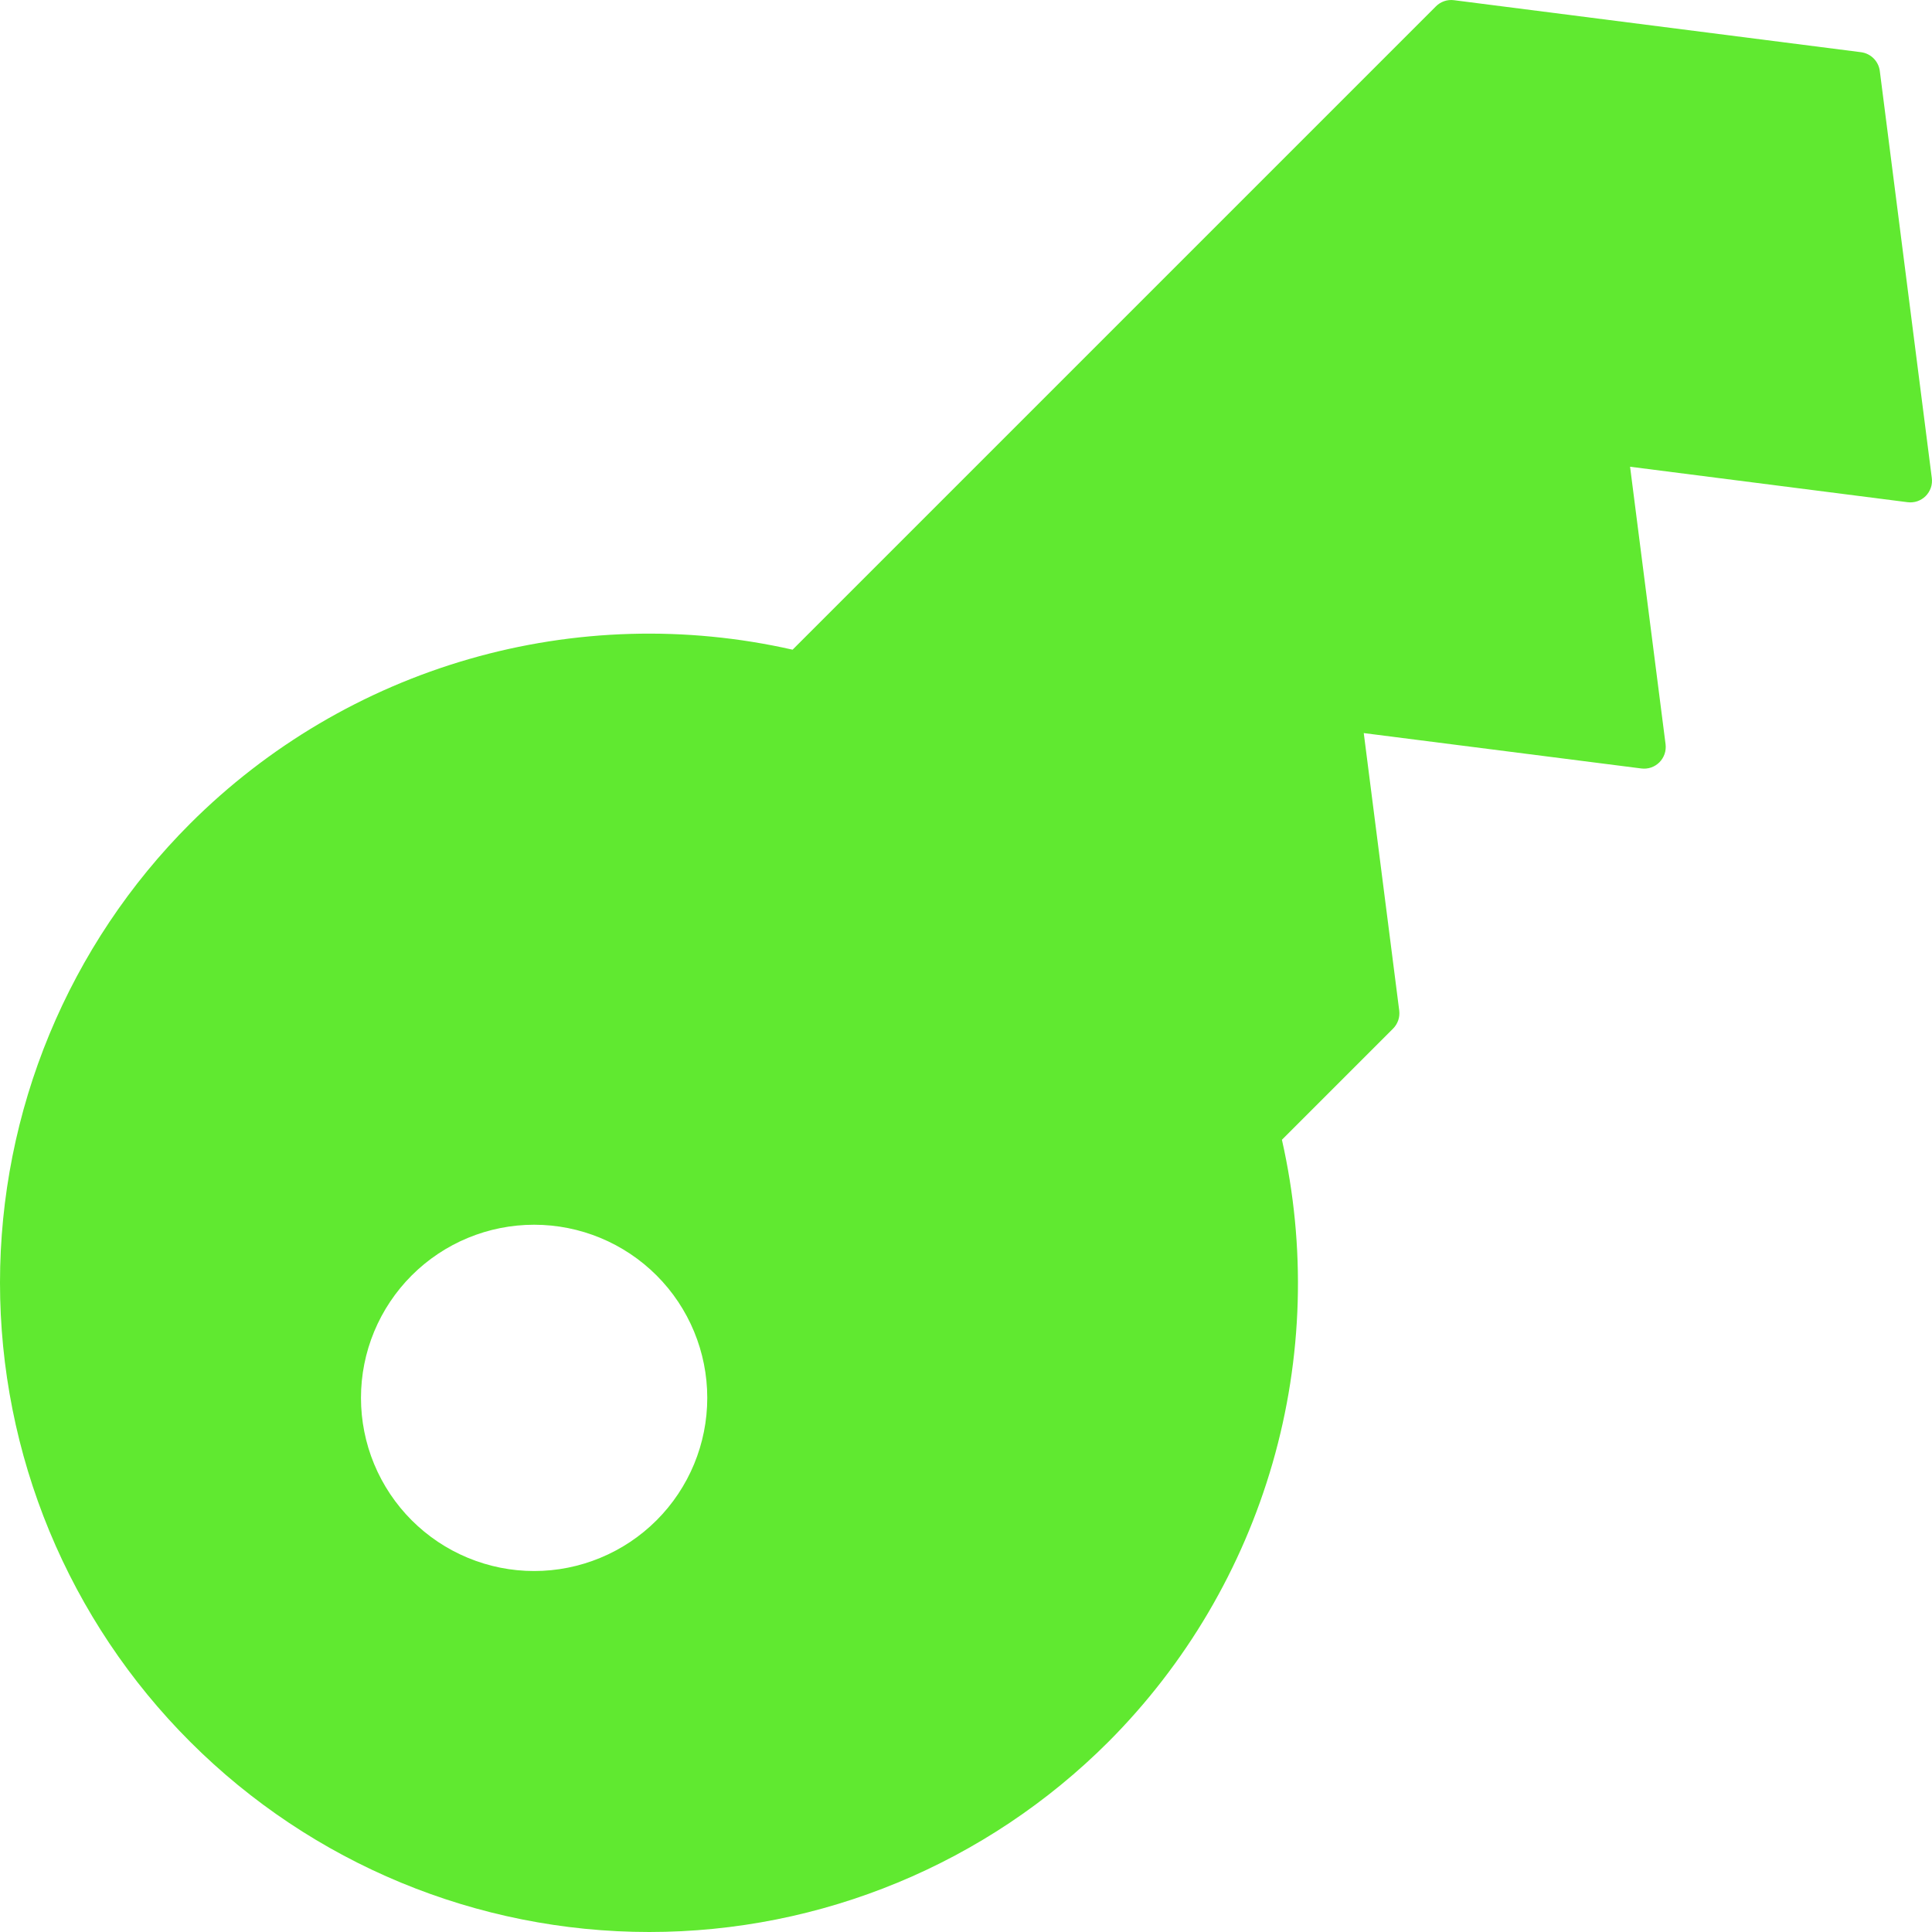 <svg width="50" height="50" viewBox="0 0 50 50" fill="none" xmlns="http://www.w3.org/2000/svg">
<path d="M48.506 1.529C48.584 1.614 48.634 1.721 48.649 1.836L49.995 12.371C50.006 12.456 49.998 12.542 49.97 12.623C49.942 12.704 49.896 12.777 49.836 12.838C49.775 12.898 49.702 12.944 49.621 12.972C49.54 12.999 49.454 13.008 49.369 12.997L42.186 12.079L43.105 19.262C43.115 19.347 43.107 19.433 43.079 19.514C43.051 19.595 43.005 19.668 42.945 19.729C42.884 19.789 42.811 19.835 42.73 19.863C42.649 19.89 42.563 19.899 42.478 19.888L35.294 18.972L36.212 26.154C36.222 26.239 36.214 26.325 36.186 26.406C36.158 26.487 36.112 26.561 36.052 26.621L33.176 29.497C33.802 32.262 33.719 35.141 32.934 37.865C32.149 40.589 30.688 43.071 28.686 45.078C25.534 48.23 21.26 50 16.804 50C12.347 50 8.073 48.23 4.922 45.078C3.361 43.518 2.124 41.666 1.279 39.627C0.435 37.588 -2.5007e-07 35.403 2.65809e-07 33.196C7.81688e-07 30.99 0.435 28.805 1.279 26.766C2.124 24.727 3.361 22.875 4.922 21.314C6.929 19.309 9.412 17.844 12.138 17.057C14.864 16.27 17.745 16.187 20.512 16.814L37.162 0.164C37.222 0.103 37.296 0.058 37.377 0.03C37.458 0.002 37.544 -0.006 37.629 0.005L48.164 1.351C48.295 1.368 48.416 1.431 48.505 1.528L48.506 1.529ZM16.992 33.008C16.151 32.168 15.012 31.696 13.823 31.696C12.635 31.696 11.495 32.168 10.655 33.008C10.239 33.424 9.909 33.918 9.683 34.462C9.458 35.005 9.342 35.588 9.342 36.177C9.342 36.765 9.458 37.348 9.683 37.891C9.909 38.435 10.239 38.929 10.655 39.345C11.071 39.761 11.565 40.091 12.108 40.316C12.652 40.542 13.235 40.658 13.823 40.658C14.412 40.658 14.994 40.542 15.538 40.316C16.082 40.091 16.576 39.761 16.992 39.345C17.832 38.505 18.304 37.365 18.304 36.177C18.304 34.988 17.832 33.848 16.992 33.008" fill="#60E930"/>
</svg>
